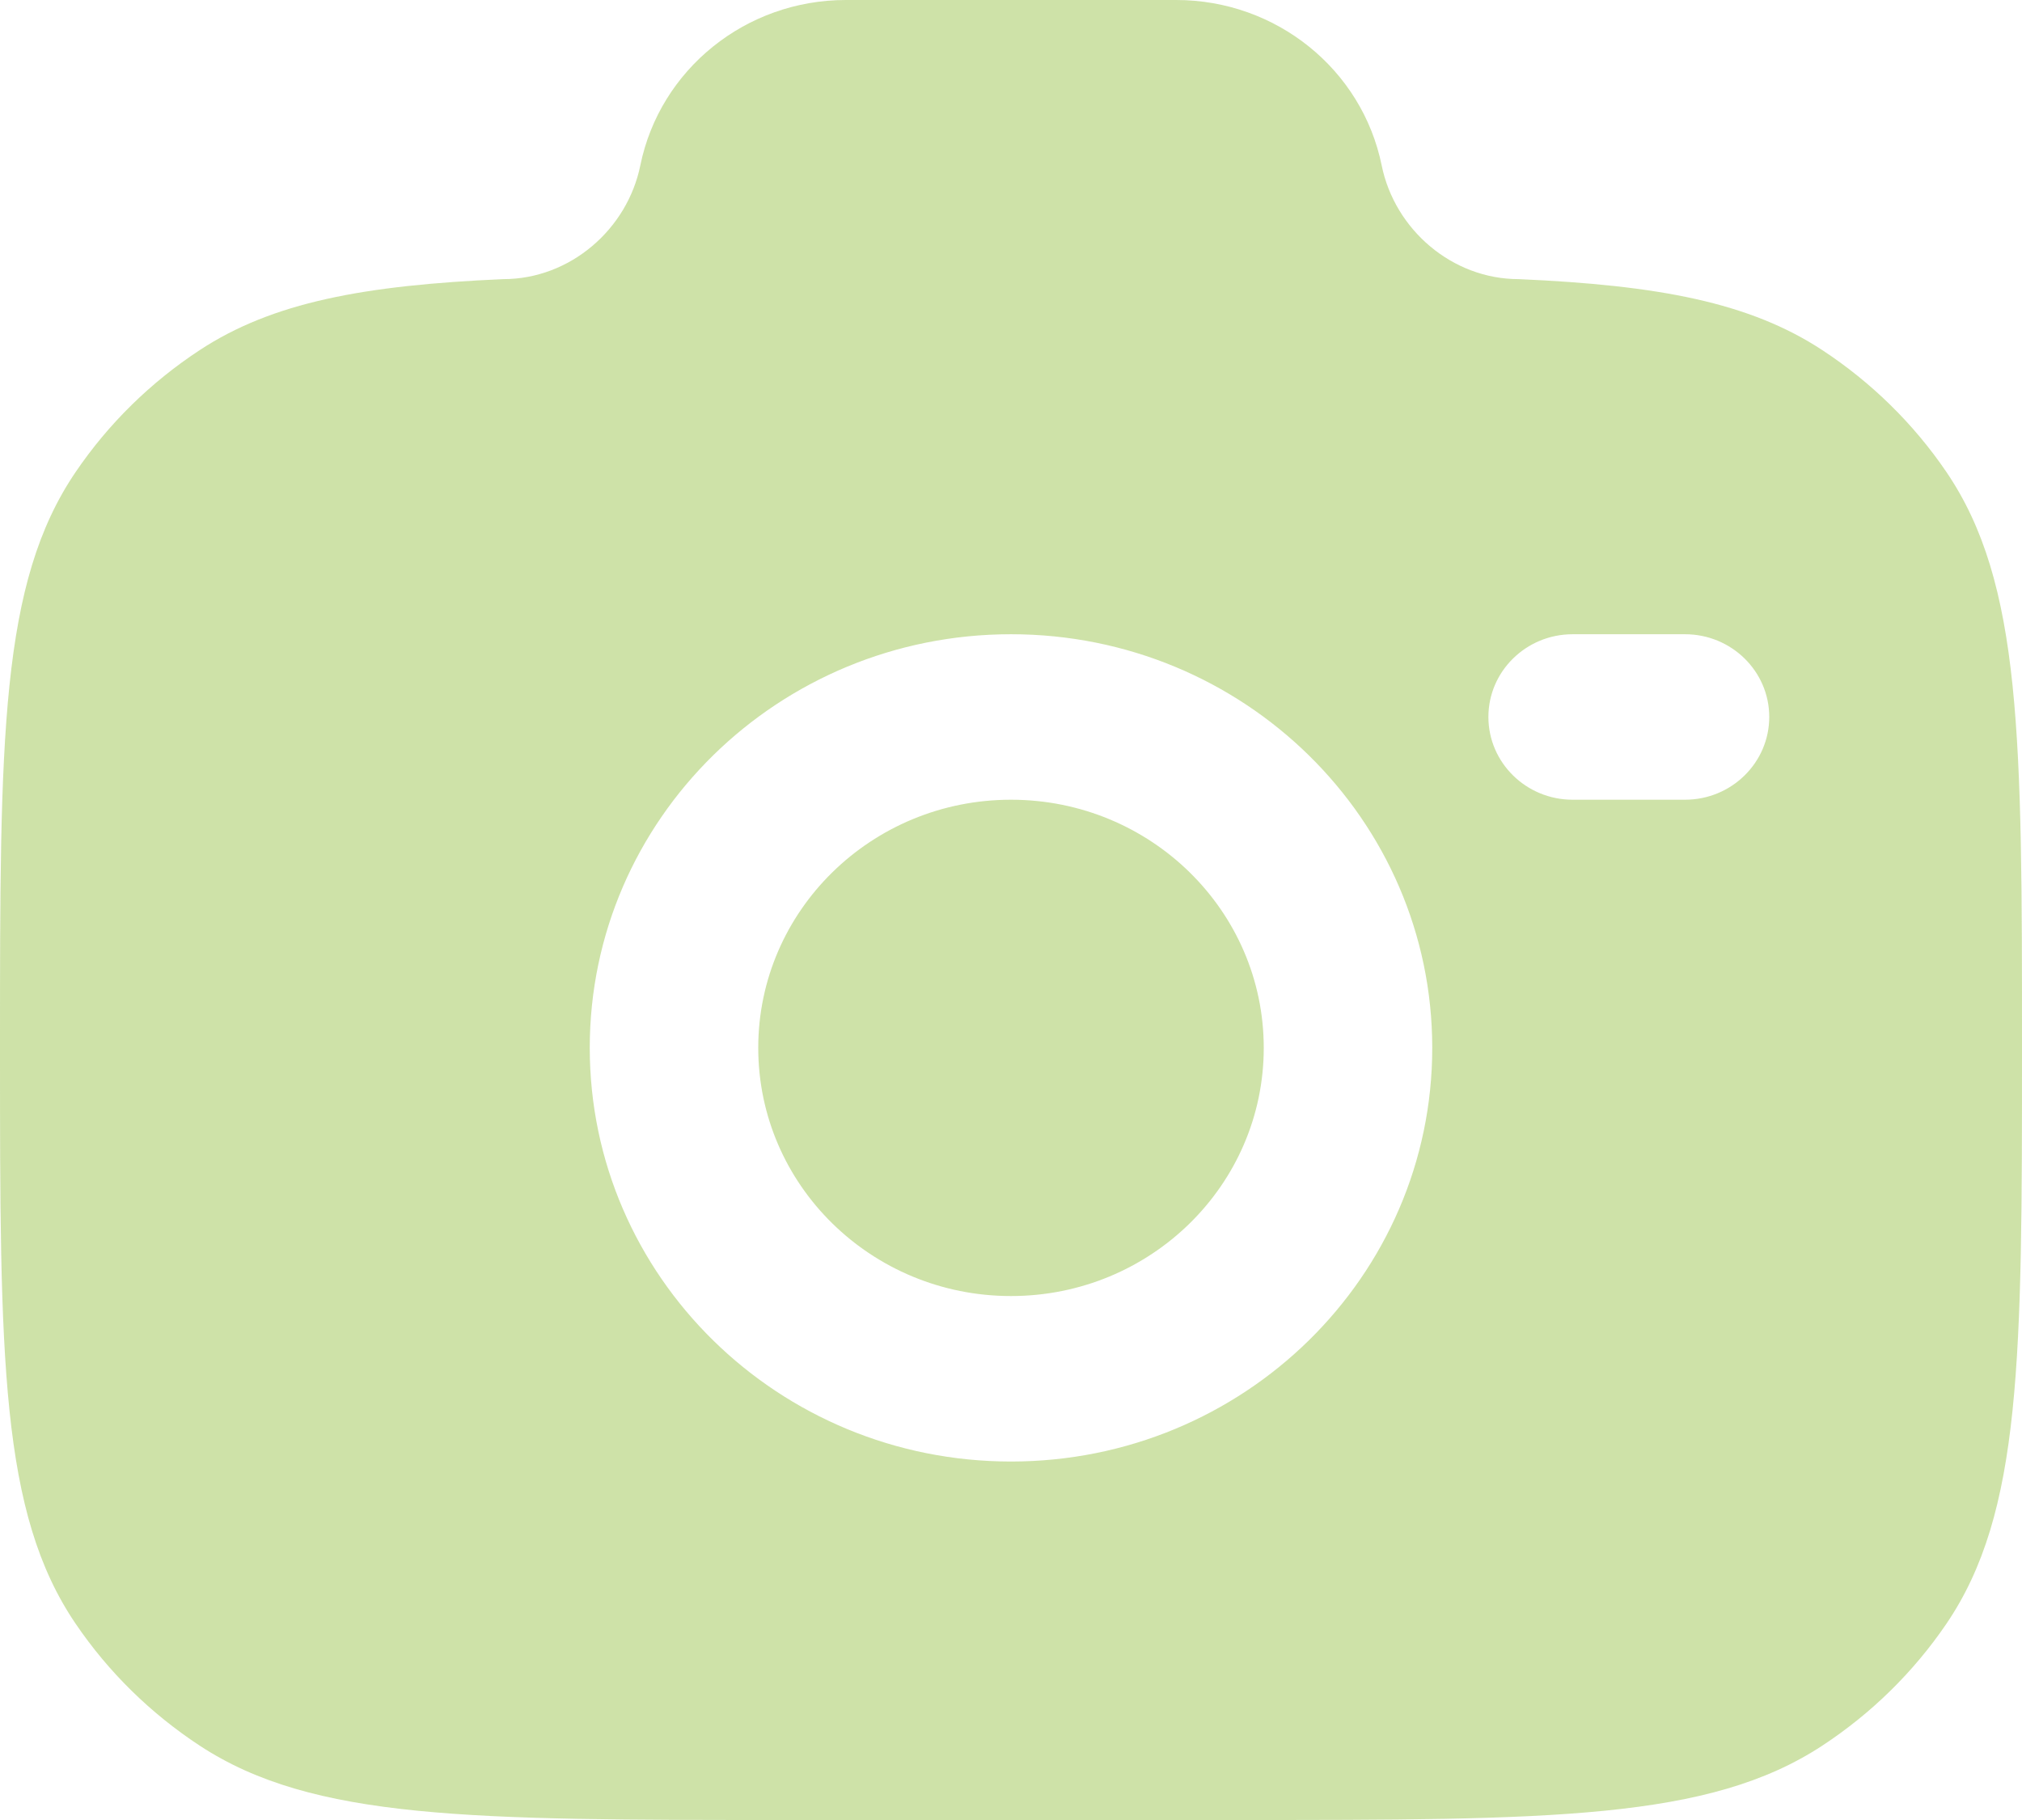 <svg width="30" height="27" viewBox="0 0 30 27" fill="none" xmlns="http://www.w3.org/2000/svg">
<path opacity="0.4" fill-rule="evenodd" clip-rule="evenodd" d="M11.667 27H18.333C23.015 27 25.356 27 27.037 25.897C27.765 25.419 28.39 24.806 28.877 24.091C30 22.44 30 20.142 30 15.545C30 10.949 30 8.651 28.877 7C28.39 6.285 27.765 5.672 27.037 5.194C25.957 4.485 24.604 4.232 22.533 4.141C21.545 4.141 20.694 3.406 20.5 2.455C20.209 1.027 18.933 0 17.451 0H12.549C11.067 0 9.791 1.027 9.5 2.455C9.306 3.406 8.455 4.141 7.467 4.141C5.396 4.232 4.043 4.485 2.963 5.194C2.235 5.672 1.61 6.285 1.124 7C0 8.651 0 10.949 0 15.545C0 20.142 0 22.44 1.124 24.091C1.61 24.806 2.235 25.419 2.963 25.897C4.644 27 6.985 27 11.667 27ZM15 9.409C11.548 9.409 8.75 12.156 8.75 15.545C8.75 18.934 11.548 21.682 15 21.682C18.452 21.682 21.25 18.934 21.25 15.545C21.25 12.156 18.452 9.409 15 9.409ZM15 11.864C12.929 11.864 11.25 13.512 11.25 15.545C11.25 17.579 12.929 19.227 15 19.227C17.071 19.227 18.75 17.579 18.75 15.545C18.75 13.512 17.071 11.864 15 11.864ZM22.083 10.636C22.083 9.959 22.643 9.409 23.333 9.409H25C25.69 9.409 26.25 9.959 26.25 10.636C26.25 11.314 25.69 11.864 25 11.864H23.333C22.643 11.864 22.083 11.314 22.083 10.636Z" fill="#86B726"/>
</svg>

